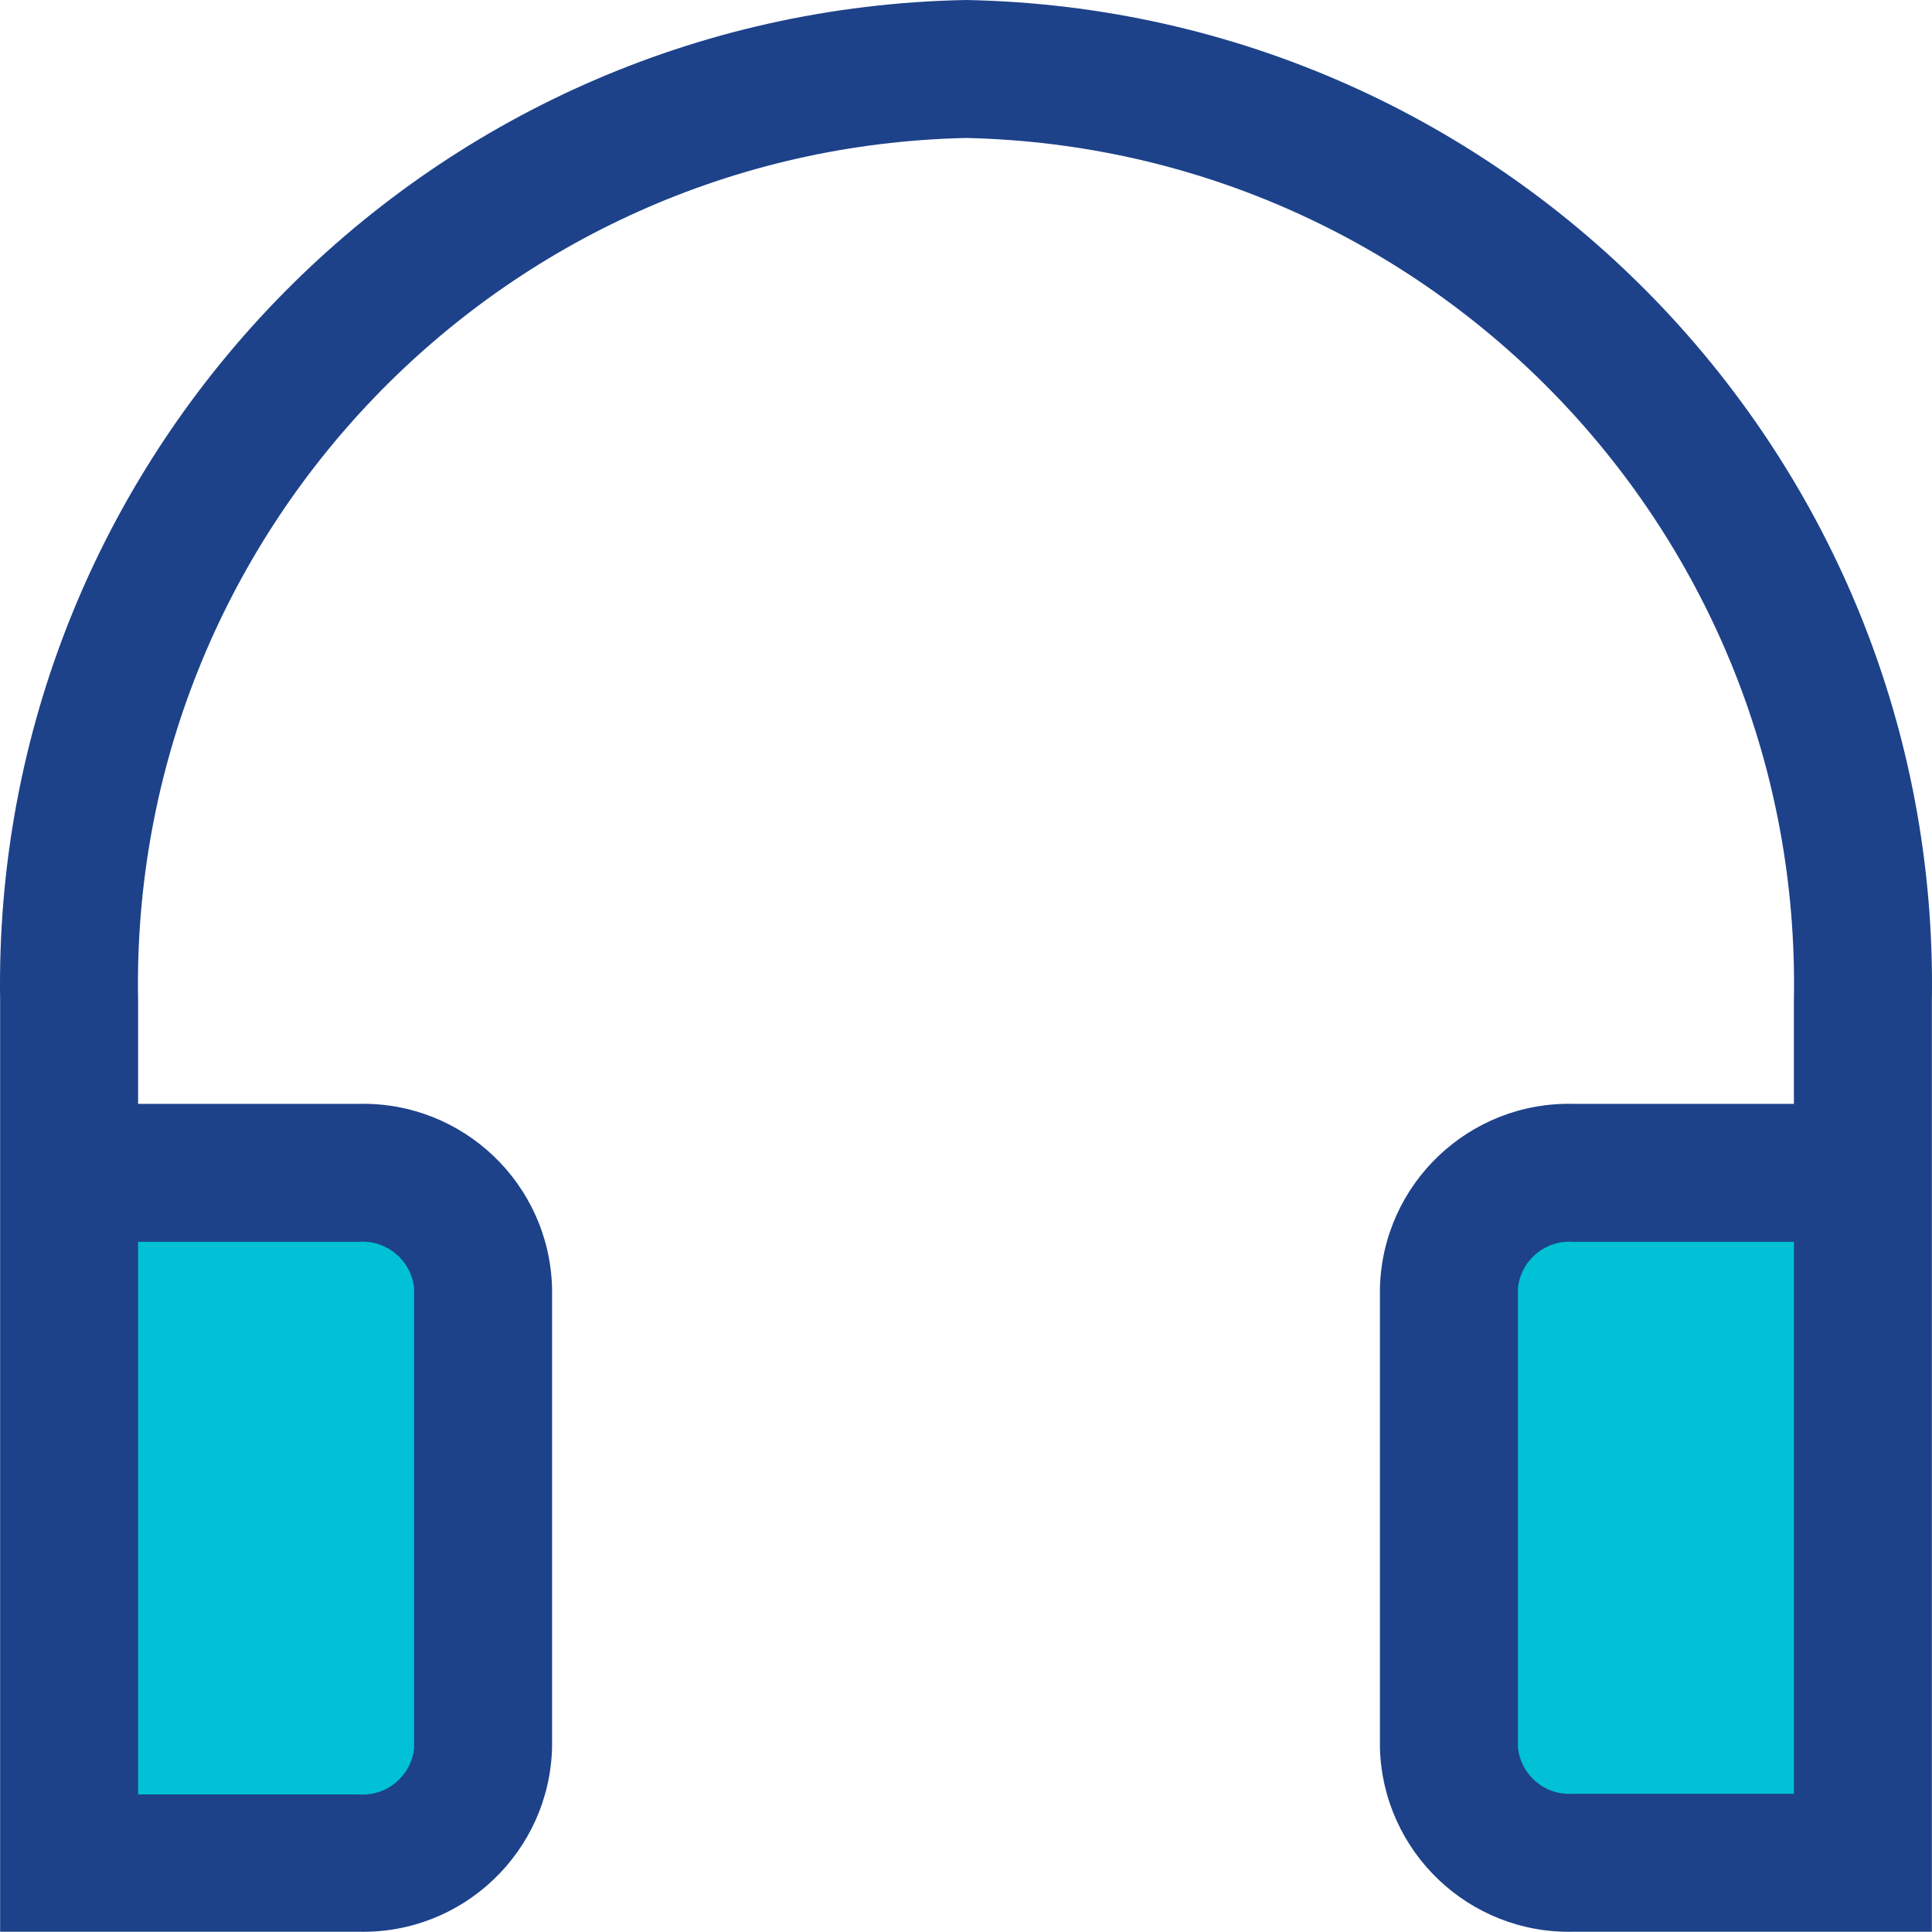 <?xml version="1.0" encoding="UTF-8" standalone="no"?>
<svg
   width="60"
   height="60"
   viewBox="0 0 60 60"
   fill="none"
   version="1.1"
   id="svg1"
   sodipodi:docname="support.svg"
   inkscape:version="1.3.2 (091e20ef0f, 2023-11-25)"
   xmlns:inkscape="http://www.inkscape.org/namespaces/inkscape"
   xmlns:sodipodi="http://sodipodi.sourceforge.net/DTD/sodipodi-0.dtd"
   xmlns="http://www.w3.org/2000/svg"
   xmlns:svg="http://www.w3.org/2000/svg">
  <defs
     id="defs1" />
  <sodipodi:namedview
     id="namedview1"
     pagecolor="#ffffff"
     bordercolor="#666666"
     borderopacity="1.0"
     inkscape:showpageshadow="2"
     inkscape:pageopacity="0.0"
     inkscape:pagecheckerboard="0"
     inkscape:deskcolor="#d1d1d1"
     inkscape:zoom="13.728959"
     inkscape:cx="29.973138"
     inkscape:cy="29.973138"
     inkscape:window-width="1916"
     inkscape:window-height="1029"
     inkscape:window-x="0"
     inkscape:window-y="0"
     inkscape:window-maximized="0"
     inkscape:current-layer="svg1" />
  <rect
     style="font-variation-settings:'wght' 500;fill:#00c1d5;fill-opacity:1;fill-rule:evenodd;stroke-width:4;stroke-linecap:round;stroke-linejoin:round"
     id="rect2"
     width="11.15"
     height="20.292"
     x="45.957"
     y="37.002"
     rx="0"
     ry="0" />
  <rect
     style="font-variation-settings:'wght' 500;fill:#00c1d5;fill-opacity:1;fill-rule:evenodd;stroke-width:4;stroke-linecap:round;stroke-linejoin:round"
     id="rect1"
     width="11.15"
     height="20.292"
     x="3.046"
     y="36.789"
     rx="0"
     ry="0" />
  <path
     fill-rule="evenodd"
     clip-rule="evenodd"
     d="M30 0C13.147 0.317 -0.271 14.213 0.004 31.067V59.992H11.146C14.38 60.064 17.063 57.505 17.145 54.271V40.002C17.063 36.767 14.38 34.209 11.146 34.281H4.289V31.067C4.014 16.58 15.514 4.601 30 4.285C44.486 4.601 55.986 16.58 55.711 31.067V34.281H48.855C45.62 34.209 42.937 36.767 42.855 40.002V54.292C42.949 57.518 45.628 60.064 48.855 59.992H59.996V31.067C60.27 14.213 46.853 0.317 30 0ZM11.146 38.566C12.011 38.504 12.769 39.139 12.86 40.002V54.293C12.769 55.155 12.011 55.791 11.146 55.728H4.289V38.566H11.146ZM47.141 40.002V54.271C47.231 55.134 47.989 55.769 48.855 55.707H55.711V38.566H48.855C47.989 38.504 47.231 39.139 47.141 40.002Z"
     fill="#FD6721"
     id="path1"
     style="fill:#1d428a;fill-opacity:1" />
</svg>
